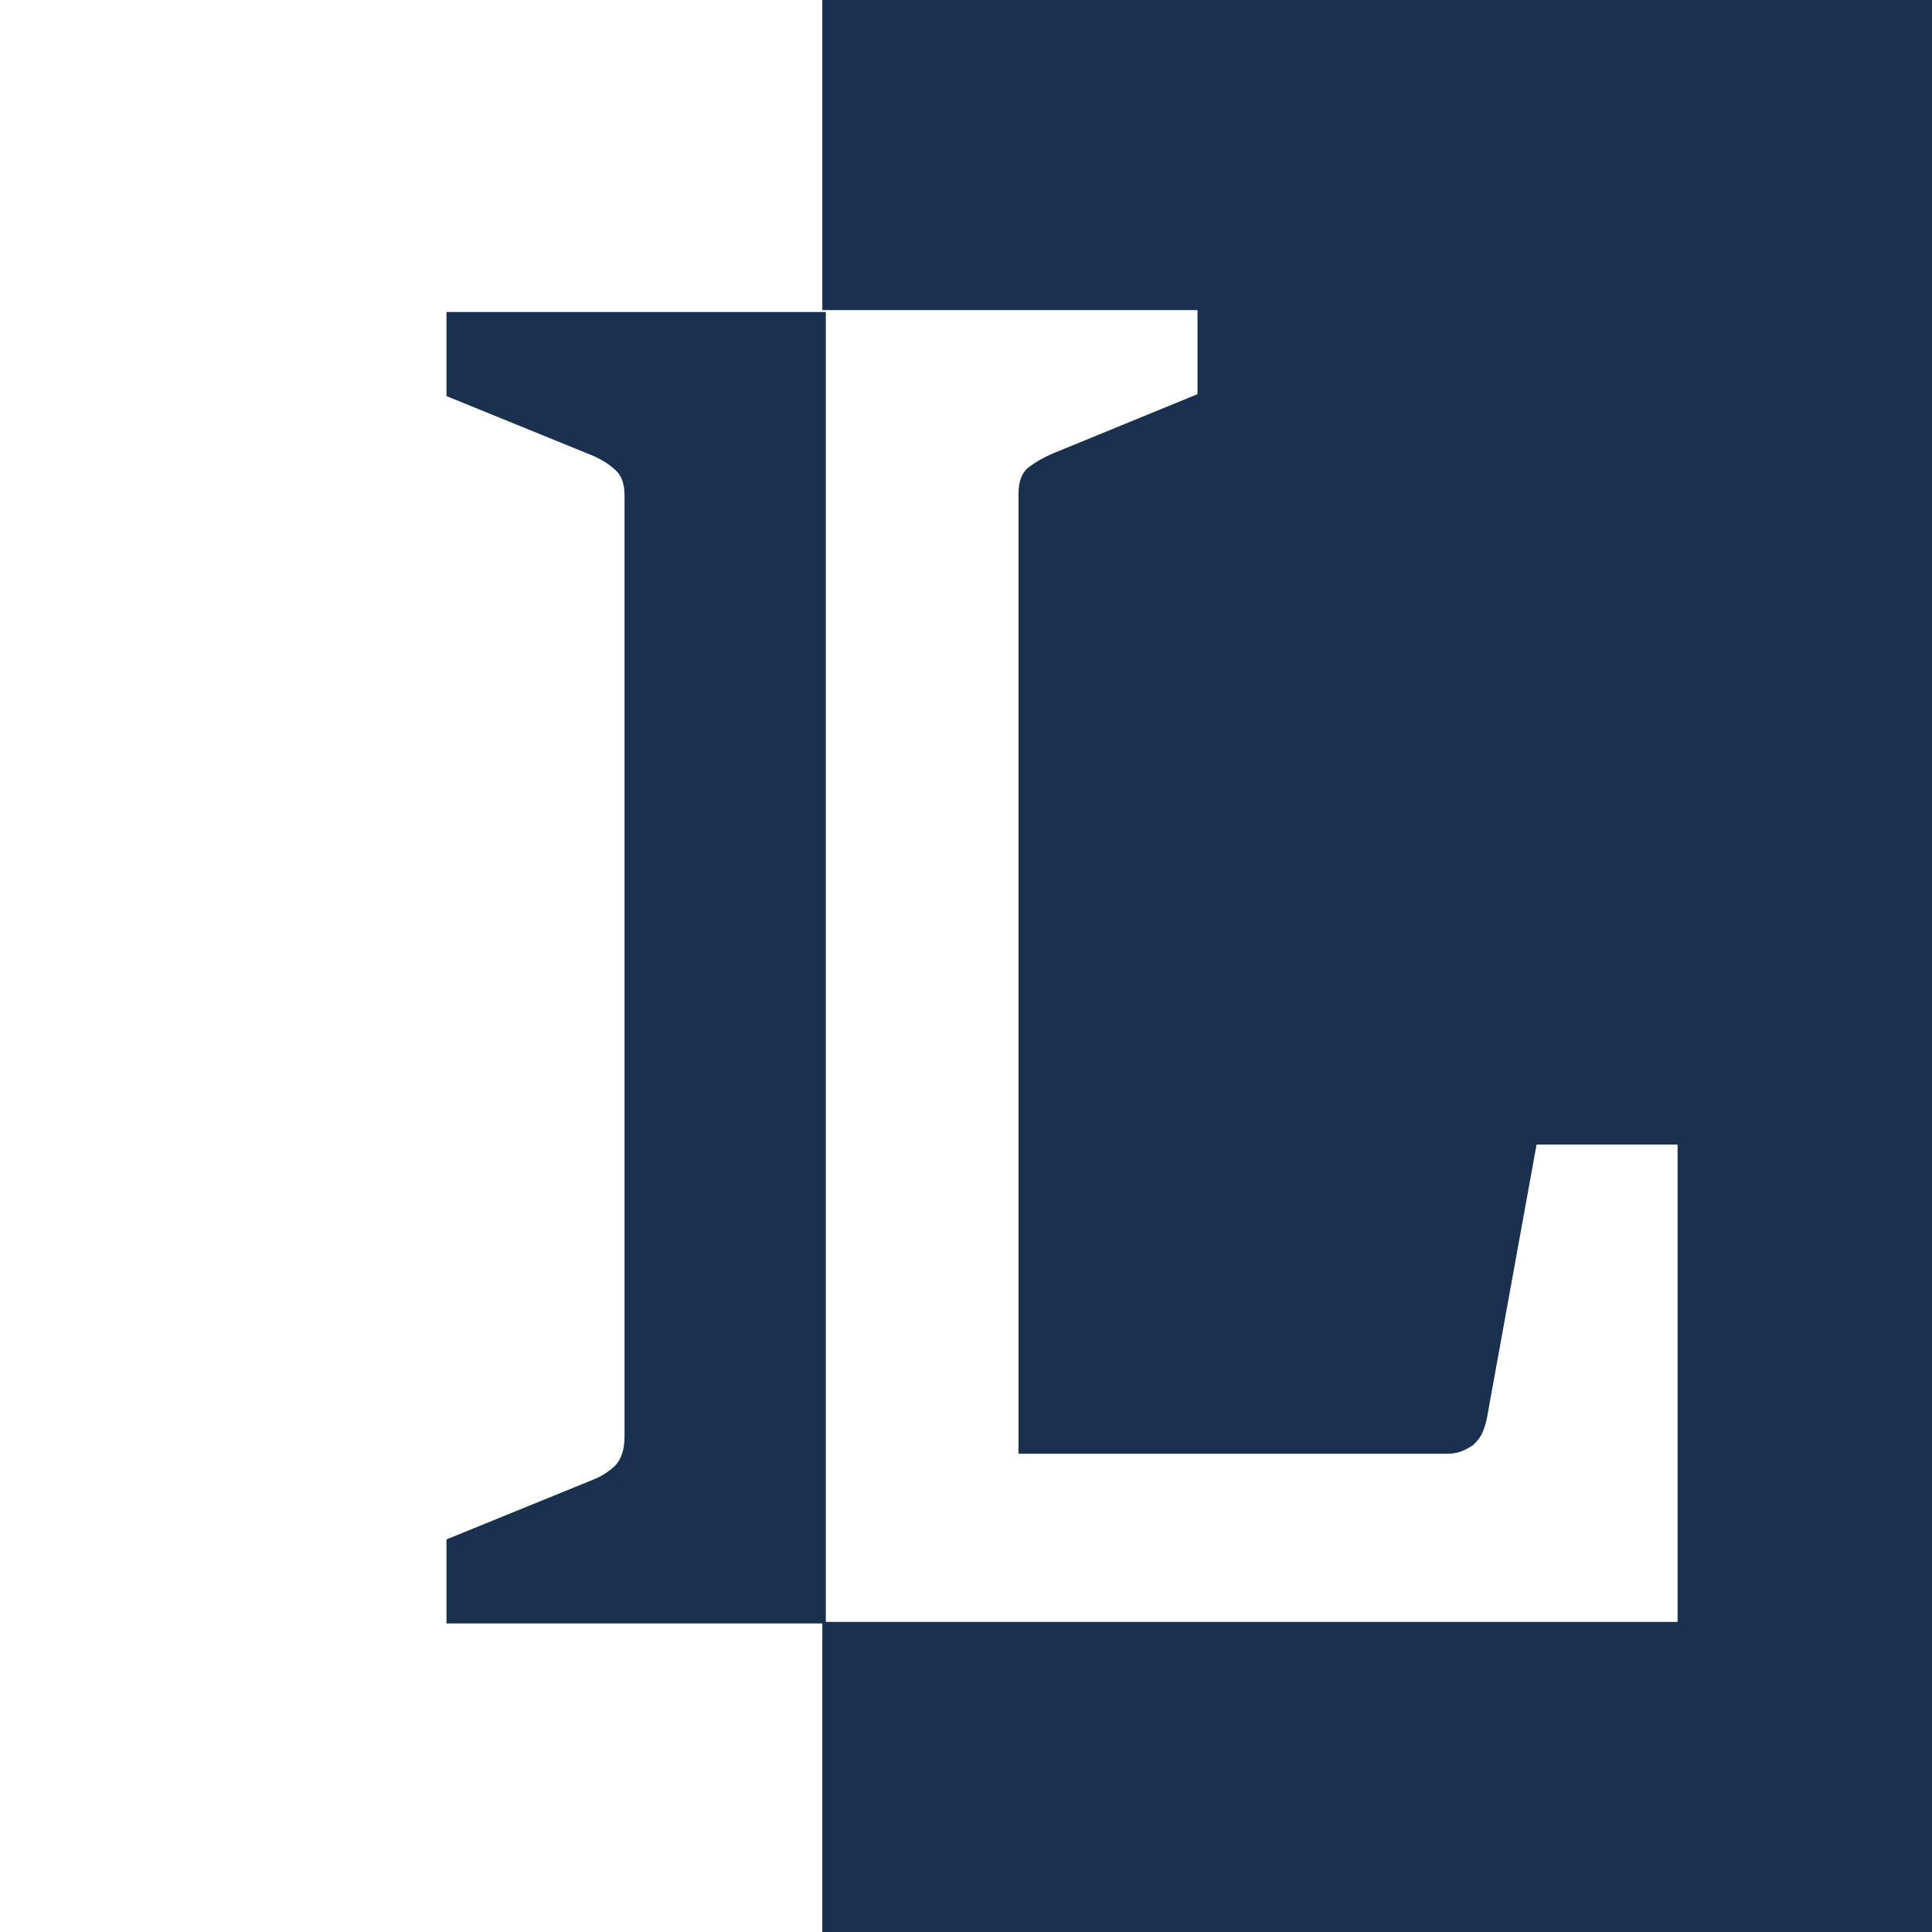 <?xml version="1.0" encoding="UTF-8" standalone="no"?>
<!-- Created with Inkscape (http://www.inkscape.org/) -->

<svg
   xmlns:dc="http://purl.org/dc/elements/1.1/"
   xmlns:cc="http://creativecommons.org/ns#"
   xmlns:rdf="http://www.w3.org/1999/02/22-rdf-syntax-ns#"
   xmlns:svg="http://www.w3.org/2000/svg"
   xmlns="http://www.w3.org/2000/svg"
   xmlns:sodipodi="http://sodipodi.sourceforge.net/DTD/sodipodi-0.dtd"
   xmlns:inkscape="http://www.inkscape.org/namespaces/inkscape"
   width="512"
   height="512"
   viewBox="0 0 135.467 135.467"
   version="1.1"
   id="svg8"
   sodipodi:docname="iky.li-Logo.svg"
   inkscape:export-filename="C:\Users\ivank\Google Drive\iky.li-favicon.png"
   inkscape:export-xdpi="6"
   inkscape:export-ydpi="6"
   inkscape:version="0.92.3 (2405546, 2018-03-11)">
  <rect x="0" y="0" width="135.467" height="135.467" fill="#808080" stroke="none"/>
  <defs
     id="defs2" />
  <sodipodi:namedview
     id="base"
     pagecolor="#ffffff"
     bordercolor="#666666"
     borderopacity="1.0"
     inkscape:pageopacity="0.0"
     inkscape:pageshadow="2"
     inkscape:zoom="0.256706"
     inkscape:cx="34.671106"
     inkscape:cy="-44.712645"
     inkscape:document-units="px"
     inkscape:current-layer="g1004"
     showgrid="false"
     showguides="true"
     inkscape:guide-bbox="true"
     inkscape:measure-start="1250.06,706.097"
     inkscape:measure-end="1179.86,706.097"
     inkscape:window-width="958"
     inkscape:window-height="1128"
     inkscape:window-x="-7"
     inkscape:window-y="0"
     inkscape:window-maximized="0"
     inkscape:snap-page="true"
     units="px" />
  <g
     inkscape:label="Layer 1"
     inkscape:groupmode="layer"
     id="layer1"
     transform="translate(-2.5257813e-6,-161.533)">
    <g
       id="g967"
       transform="translate(1659.991,675.473)">
      <g
         id="g1004"
         transform="translate(-712.862,131.432)">
        <rect
           style="color:#000000;clip-rule:nonzero;display:inline;overflow:visible;visibility:visible;opacity:1;isolation:auto;mix-blend-mode:normal;color-interpolation:sRGB;color-interpolation-filters:linearRGB;solid-color:#000000;solid-opacity:1;vector-effect:none;fill:#19304e;fill-opacity:1;fill-rule:nonzero;stroke:none;stroke-width:43.791;stroke-linecap:round;stroke-linejoin:bevel;stroke-miterlimit:4;stroke-dasharray:none;stroke-dashoffset:0;stroke-opacity:1;color-rendering:auto;image-rendering:auto;shape-rendering:auto;text-rendering:auto;enable-background:accumulate"
           id="rect950-6-6"
           width="1193.836"
           height="367.371"
           x="-1119.639"
           y="-446.741" />
        <rect
           style="color:#000000;clip-rule:nonzero;display:inline;overflow:visible;visibility:visible;opacity:1;isolation:auto;mix-blend-mode:normal;color-interpolation:sRGB;color-interpolation-filters:linearRGB;solid-color:#000000;solid-opacity:1;vector-effect:none;fill:#ffffff;fill-opacity:1;fill-rule:nonzero;stroke:none;stroke-width:8.958;stroke-linecap:round;stroke-linejoin:bevel;stroke-miterlimit:4;stroke-dasharray:none;stroke-dashoffset:0;stroke-opacity:1;color-rendering:auto;image-rendering:auto;shape-rendering:auto;text-rendering:auto;enable-background:accumulate"
           id="rect950"
           width="135.467"
           height="135.467"
           x="-947.13"
           y="-645.372"
           inkscape:export-xdpi="9.750001"
           inkscape:export-ydpi="9.750001" />
        <path
           inkscape:connector-curvature="0"
           style="color:#000000;clip-rule:nonzero;display:inline;overflow:visible;visibility:visible;opacity:1;isolation:auto;mix-blend-mode:normal;color-interpolation:sRGB;color-interpolation-filters:linearRGB;solid-color:#000000;solid-opacity:1;vector-effect:none;fill:#19304e;fill-opacity:1;fill-rule:nonzero;stroke:none;stroke-width:6.763;stroke-linecap:round;stroke-linejoin:bevel;stroke-miterlimit:4;stroke-dasharray:none;stroke-dashoffset:0;stroke-opacity:1;color-rendering:auto;image-rendering:auto;shape-rendering:auto;text-rendering:auto;enable-background:accumulate"
           d="m -889.471,-645.372 v 21.742 h 26.308 v 5.896 l -10.206,4.184 c -0.592,0.254 -1.141,0.571 -1.648,0.951 -0.465,0.38 -0.697,0.993 -0.697,1.838 v 67.323 h 30.048 c 0.296,0 0.592,-0.042 0.888,-0.127 0.338,-0.127 0.634,-0.275 0.888,-0.444 0.254,-0.211 0.465,-0.465 0.634,-0.761 0.169,-0.338 0.296,-0.719 0.381,-1.141 l 3.487,-19.208 h 9.889 v 33.471 h -59.97 v 21.742 h 77.808 v -135.467 z"
           id="rect888"
           inkscape:export-xdpi="9.750001"
           inkscape:export-ydpi="9.750001" />
        <g
           transform="matrix(0.597,0,0,0.597,-62.475,-166.448)"
           id="g958"
           style="fill:#19304e;fill-opacity:1"
           inkscape:export-xdpi="9.750001"
           inkscape:export-ydpi="9.750001">
          <g
             transform="translate(-1483.409,-806.866)"
             id="text817"
             style="font-style:normal;font-variant:normal;font-weight:500;font-stretch:normal;font-size:233.539px;line-height:125%;font-family:ubuntu;-inkscape-font-specification:'ubuntu Medium';letter-spacing:0px;word-spacing:0px;fill:#19304e;fill-opacity:1;stroke:none;stroke-width:0.265px;stroke-linecap:butt;stroke-linejoin:miter;stroke-opacity:1"
             aria-label="L">
            <path
               inkscape:connector-curvature="0"
               id="path884"
               d="m 54.015,41.295 v 9.873 l 17.197,7.006 c 0.991,0.425 1.84,0.956 2.548,1.593 0.778,0.637 1.168,1.663 1.168,3.078 V 173.351 c 0,1.557 -0.389,2.725 -1.168,3.503 -0.778,0.708 -1.628,1.238 -2.548,1.592 l -17.197,7.006 v 9.872 h 44.554 V 41.295 Z"
               style="font-style:normal;font-variant:normal;font-weight:bold;font-stretch:normal;font-family:'Sitka Small';-inkscape-font-specification:'Sitka Small Bold';fill:#19304e;fill-opacity:1;stroke-width:0.265px"
               sodipodi:nodetypes="ccccssccccccc" />
          </g>
          <g
             transform="translate(-1475.527,-806.866)"
             id="text817-0"
             style="font-style:normal;font-variant:normal;font-weight:500;font-stretch:normal;font-size:233.539px;line-height:125%;font-family:ubuntu;-inkscape-font-specification:'ubuntu Medium';letter-spacing:0px;word-spacing:0px;fill:#19304e;fill-opacity:1;stroke:none;stroke-width:0.265px;stroke-linecap:butt;stroke-linejoin:miter;stroke-opacity:1"
             aria-label="L" />
        </g>
        <g
           id="g916"
           transform="translate(-14.576)">
          <rect
             y="-340.784"
             x="-1011.746"
             height="135.467"
             width="135.467"
             id="rect950-6"
             style="color:#000000;clip-rule:nonzero;display:inline;overflow:visible;visibility:visible;opacity:1;isolation:auto;mix-blend-mode:normal;color-interpolation:sRGB;color-interpolation-filters:linearRGB;solid-color:#000000;solid-opacity:1;vector-effect:none;fill:#19304e;fill-opacity:1;fill-rule:nonzero;stroke:none;stroke-width:8.958;stroke-linecap:round;stroke-linejoin:bevel;stroke-miterlimit:4;stroke-dasharray:none;stroke-dashoffset:0;stroke-opacity:1;color-rendering:auto;image-rendering:auto;shape-rendering:auto;text-rendering:auto;enable-background:accumulate" />
          <path
             id="rect888-5"
             d="m -954.087,-340.784 v 21.742 h 26.308 v 5.896 l -10.206,4.184 c -0.592,0.254 -1.141,0.571 -1.648,0.951 -0.465,0.38 -0.697,0.993 -0.697,1.838 V -238.85 h 30.048 c 0.296,0 0.592,-0.042 0.888,-0.127 0.338,-0.127 0.634,-0.275 0.888,-0.444 0.254,-0.211 0.465,-0.465 0.634,-0.761 0.169,-0.338 0.296,-0.719 0.381,-1.141 l 3.487,-19.208 h 9.889 v 33.471 h -59.97 v 21.742 h 77.808 v -135.467 z"
             style="color:#000000;clip-rule:nonzero;display:inline;overflow:visible;visibility:visible;opacity:1;isolation:auto;mix-blend-mode:normal;color-interpolation:sRGB;color-interpolation-filters:linearRGB;solid-color:#000000;solid-opacity:1;vector-effect:none;fill:#6dc2dc;fill-opacity:1;fill-rule:nonzero;stroke:none;stroke-width:6.763;stroke-linecap:round;stroke-linejoin:bevel;stroke-miterlimit:4;stroke-dasharray:none;stroke-dashoffset:0;stroke-opacity:1;color-rendering:auto;image-rendering:auto;shape-rendering:auto;text-rendering:auto;enable-background:accumulate"
             inkscape:connector-curvature="0" />
          <g
             transform="matrix(0.597,0,0,0.597,-1012.949,-343.702)"
             id="text817-6"
             style="font-style:normal;font-variant:normal;font-weight:500;font-stretch:normal;font-size:233.539px;line-height:125%;font-family:ubuntu;-inkscape-font-specification:'ubuntu Medium';letter-spacing:0px;word-spacing:0px;fill:#6dc2dc;fill-opacity:1;stroke:none;stroke-width:0.265px;stroke-linecap:butt;stroke-linejoin:miter;stroke-opacity:1"
             aria-label="L">
            <path
               inkscape:connector-curvature="0"
               id="path884-9"
               d="m 54.015,41.295 v 9.873 l 17.197,7.006 c 0.991,0.425 1.84,0.956 2.548,1.593 0.778,0.637 1.168,1.663 1.168,3.078 V 173.351 c 0,1.557 -0.389,2.725 -1.168,3.503 -0.778,0.708 -1.628,1.238 -2.548,1.592 l -17.197,7.006 v 9.872 h 44.554 V 41.295 Z"
               style="font-style:normal;font-variant:normal;font-weight:bold;font-stretch:normal;font-family:'Sitka Small';-inkscape-font-specification:'Sitka Small Bold';fill:#6dc2dc;fill-opacity:1;stroke-width:0.265px"
               sodipodi:nodetypes="ccccssccccccc" />
          </g>
          <g
             transform="matrix(0.597,0,0,0.597,-1008.242,-343.702)"
             id="text817-0-2"
             style="font-style:normal;font-variant:normal;font-weight:500;font-stretch:normal;font-size:233.539px;line-height:125%;font-family:ubuntu;-inkscape-font-specification:'ubuntu Medium';letter-spacing:0px;word-spacing:0px;fill:#6dc2dc;fill-opacity:1;stroke:none;stroke-width:0.265px;stroke-linecap:butt;stroke-linejoin:miter;stroke-opacity:1"
             aria-label="L" />
        </g>
        <rect
           style="color:#000000;clip-rule:nonzero;display:inline;overflow:visible;visibility:visible;opacity:1;isolation:auto;mix-blend-mode:normal;color-interpolation:sRGB;color-interpolation-filters:linearRGB;solid-color:#000000;solid-opacity:1;vector-effect:none;fill:#f4f7f2;fill-opacity:1;fill-rule:nonzero;stroke:none;stroke-width:15;stroke-linecap:round;stroke-linejoin:bevel;stroke-miterlimit:4;stroke-dasharray:none;stroke-dashoffset:0;stroke-opacity:1;color-rendering:auto;image-rendering:auto;shape-rendering:auto;text-rendering:auto;enable-background:accumulate"
           id="rect1016-2"
           width="44.45"
           height="44.45"
           x="-1222.25"
           y="-726.707" />
        <rect
           style="color:#000000;clip-rule:nonzero;display:inline;overflow:visible;visibility:visible;opacity:1;isolation:auto;mix-blend-mode:normal;color-interpolation:sRGB;color-interpolation-filters:linearRGB;solid-color:#000000;solid-opacity:1;vector-effect:none;fill:#f1b725;fill-opacity:1;fill-rule:nonzero;stroke:none;stroke-width:15;stroke-linecap:round;stroke-linejoin:bevel;stroke-miterlimit:4;stroke-dasharray:none;stroke-dashoffset:0;stroke-opacity:1;color-rendering:auto;image-rendering:auto;shape-rendering:auto;text-rendering:auto;enable-background:accumulate"
           id="rect1016-7-5"
           width="44.45"
           height="44.45"
           x="-1222.25"
           y="-682.257" />
        <rect
           style="color:#000000;clip-rule:nonzero;display:inline;overflow:visible;visibility:visible;opacity:1;isolation:auto;mix-blend-mode:normal;color-interpolation:sRGB;color-interpolation-filters:linearRGB;solid-color:#000000;solid-opacity:1;vector-effect:none;fill:#7db3c2;fill-opacity:1;fill-rule:nonzero;stroke:none;stroke-width:15;stroke-linecap:round;stroke-linejoin:bevel;stroke-miterlimit:4;stroke-dasharray:none;stroke-dashoffset:0;stroke-opacity:1;color-rendering:auto;image-rendering:auto;shape-rendering:auto;text-rendering:auto;enable-background:accumulate"
           id="rect1016-1-2"
           width="44.45"
           height="44.45"
           x="-1222.25"
           y="-637.807" />
        <rect
           style="color:#000000;clip-rule:nonzero;display:inline;overflow:visible;visibility:visible;opacity:1;isolation:auto;mix-blend-mode:normal;color-interpolation:sRGB;color-interpolation-filters:linearRGB;solid-color:#000000;solid-opacity:1;vector-effect:none;fill:#d04358;fill-opacity:1;fill-rule:nonzero;stroke:none;stroke-width:15;stroke-linecap:round;stroke-linejoin:bevel;stroke-miterlimit:4;stroke-dasharray:none;stroke-dashoffset:0;stroke-opacity:1;color-rendering:auto;image-rendering:auto;shape-rendering:auto;text-rendering:auto;enable-background:accumulate"
           id="rect1016-6-1"
           width="44.45"
           height="44.45"
           x="-1222.25"
           y="-593.357" />
        <rect
           style="color:#000000;clip-rule:nonzero;display:inline;overflow:visible;visibility:visible;opacity:1;isolation:auto;mix-blend-mode:normal;color-interpolation:sRGB;color-interpolation-filters:linearRGB;solid-color:#000000;solid-opacity:1;vector-effect:none;fill:#2d364b;fill-opacity:1;fill-rule:nonzero;stroke:none;stroke-width:15;stroke-linecap:round;stroke-linejoin:bevel;stroke-miterlimit:4;stroke-dasharray:none;stroke-dashoffset:0;stroke-opacity:1;color-rendering:auto;image-rendering:auto;shape-rendering:auto;text-rendering:auto;enable-background:accumulate"
           id="rect1016-66-1"
           width="44.45"
           height="44.45"
           x="-1222.25"
           y="-548.907" />
      </g>
    </g>
  </g>
</svg>
